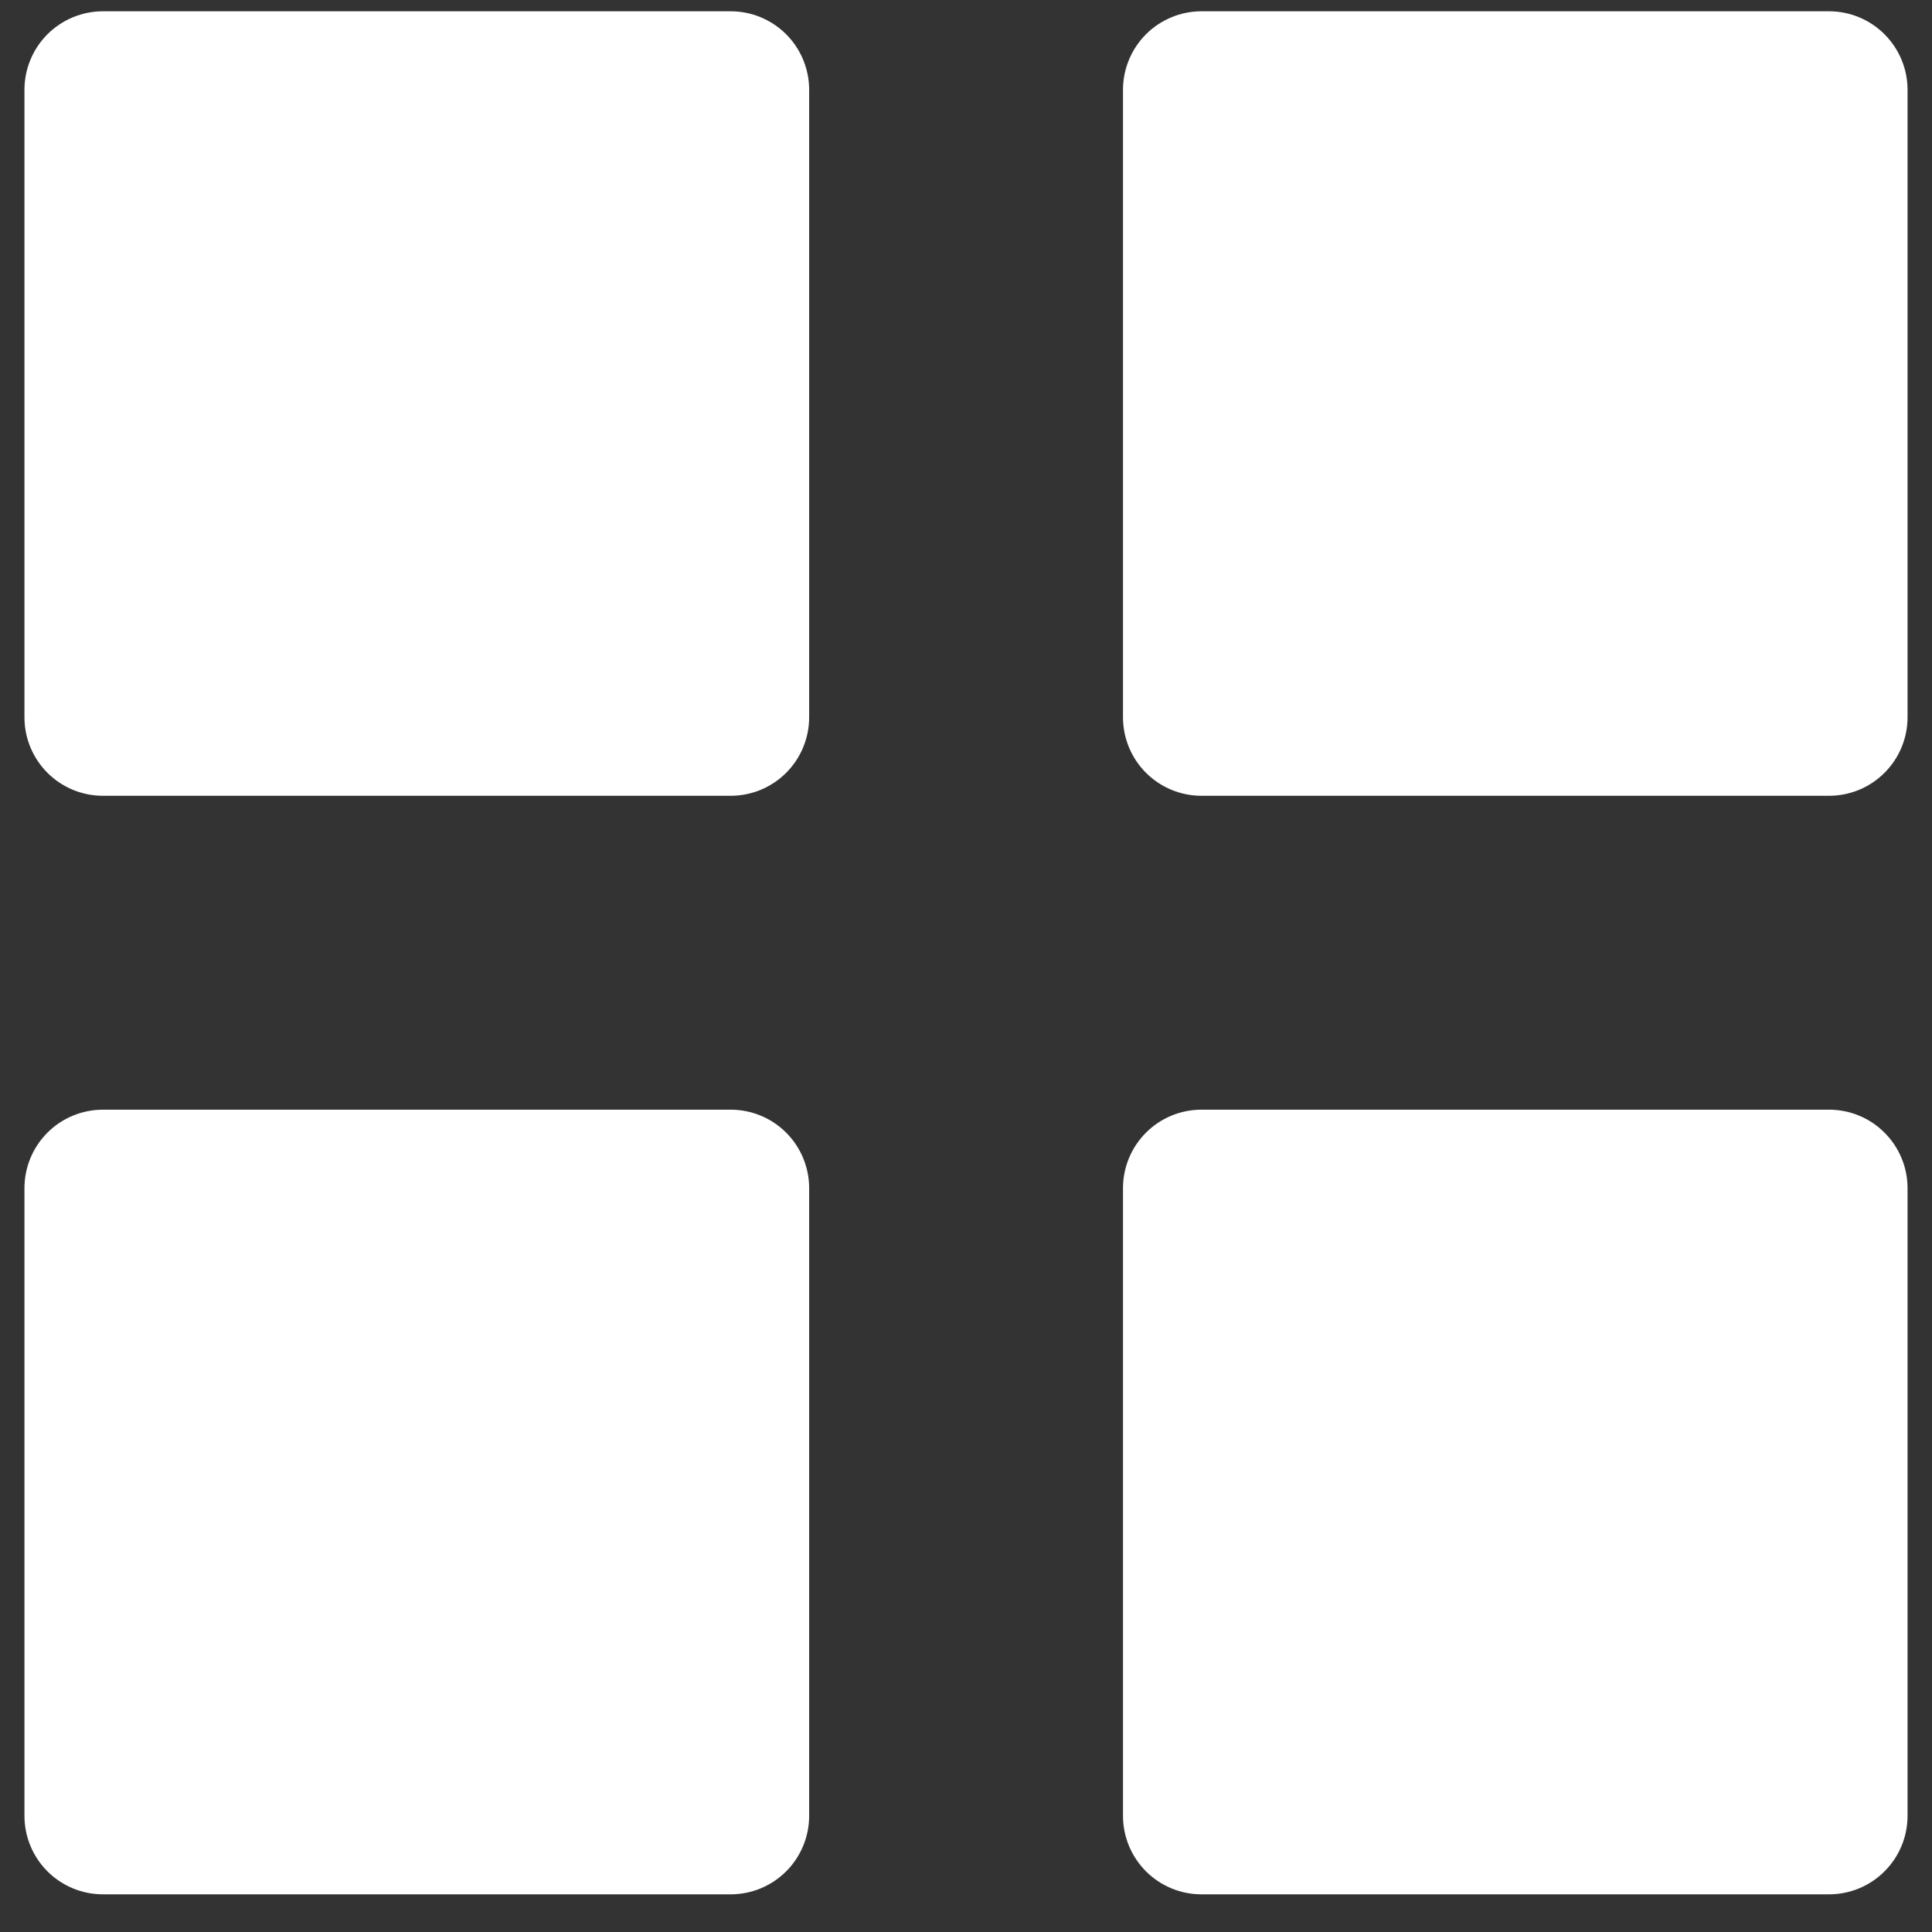<svg width="38" height="38" viewBox="0 0 38 38" fill="none" xmlns="http://www.w3.org/2000/svg">
<rect x="0" y="0" width="38" height="38" fill="#333333" stroke="none"/>
<path d="M2.025 15.652C1.615 15.652 1.223 15.49 0.933 15.2C0.644 14.911 0.481 14.518 0.481 14.109V1.766C0.481 1.356 0.644 0.964 0.933 0.674C1.223 0.385 1.615 0.222 2.025 0.222H14.371C14.781 0.222 15.173 0.385 15.463 0.674C15.752 0.964 15.915 1.356 15.915 1.766V14.109C15.915 14.518 15.752 14.911 15.463 15.2C15.173 15.49 14.781 15.652 14.371 15.652H2.025ZM23.631 15.652C23.222 15.652 22.83 15.49 22.54 15.2C22.251 14.911 22.088 14.518 22.088 14.109V1.766C22.088 1.356 22.251 0.964 22.54 0.674C22.83 0.385 23.222 0.222 23.631 0.222H35.975C36.385 0.222 36.777 0.385 37.066 0.674C37.356 0.964 37.519 1.356 37.519 1.766V14.109C37.519 14.518 37.356 14.911 37.066 15.2C36.777 15.49 36.385 15.652 35.975 15.652H23.631ZM2.025 37.259C1.615 37.259 1.223 37.097 0.933 36.807C0.644 36.518 0.481 36.125 0.481 35.716V23.369C0.481 22.96 0.644 22.567 0.933 22.278C1.223 21.988 1.615 21.826 2.025 21.826H14.371C14.781 21.826 15.173 21.988 15.463 22.278C15.752 22.567 15.915 22.96 15.915 23.369V35.716C15.915 36.125 15.752 36.518 15.463 36.807C15.173 37.097 14.781 37.259 14.371 37.259H2.025ZM23.631 37.259C23.222 37.259 22.83 37.097 22.54 36.807C22.251 36.518 22.088 36.125 22.088 35.716V23.369C22.088 22.96 22.251 22.567 22.54 22.278C22.83 21.988 23.222 21.826 23.631 21.826H35.975C36.385 21.826 36.777 21.988 37.066 22.278C37.356 22.567 37.519 22.96 37.519 23.369V35.716C37.519 36.125 37.356 36.518 37.066 36.807C36.777 37.097 36.385 37.259 35.975 37.259H23.631Z" fill="white"/>
</svg>
